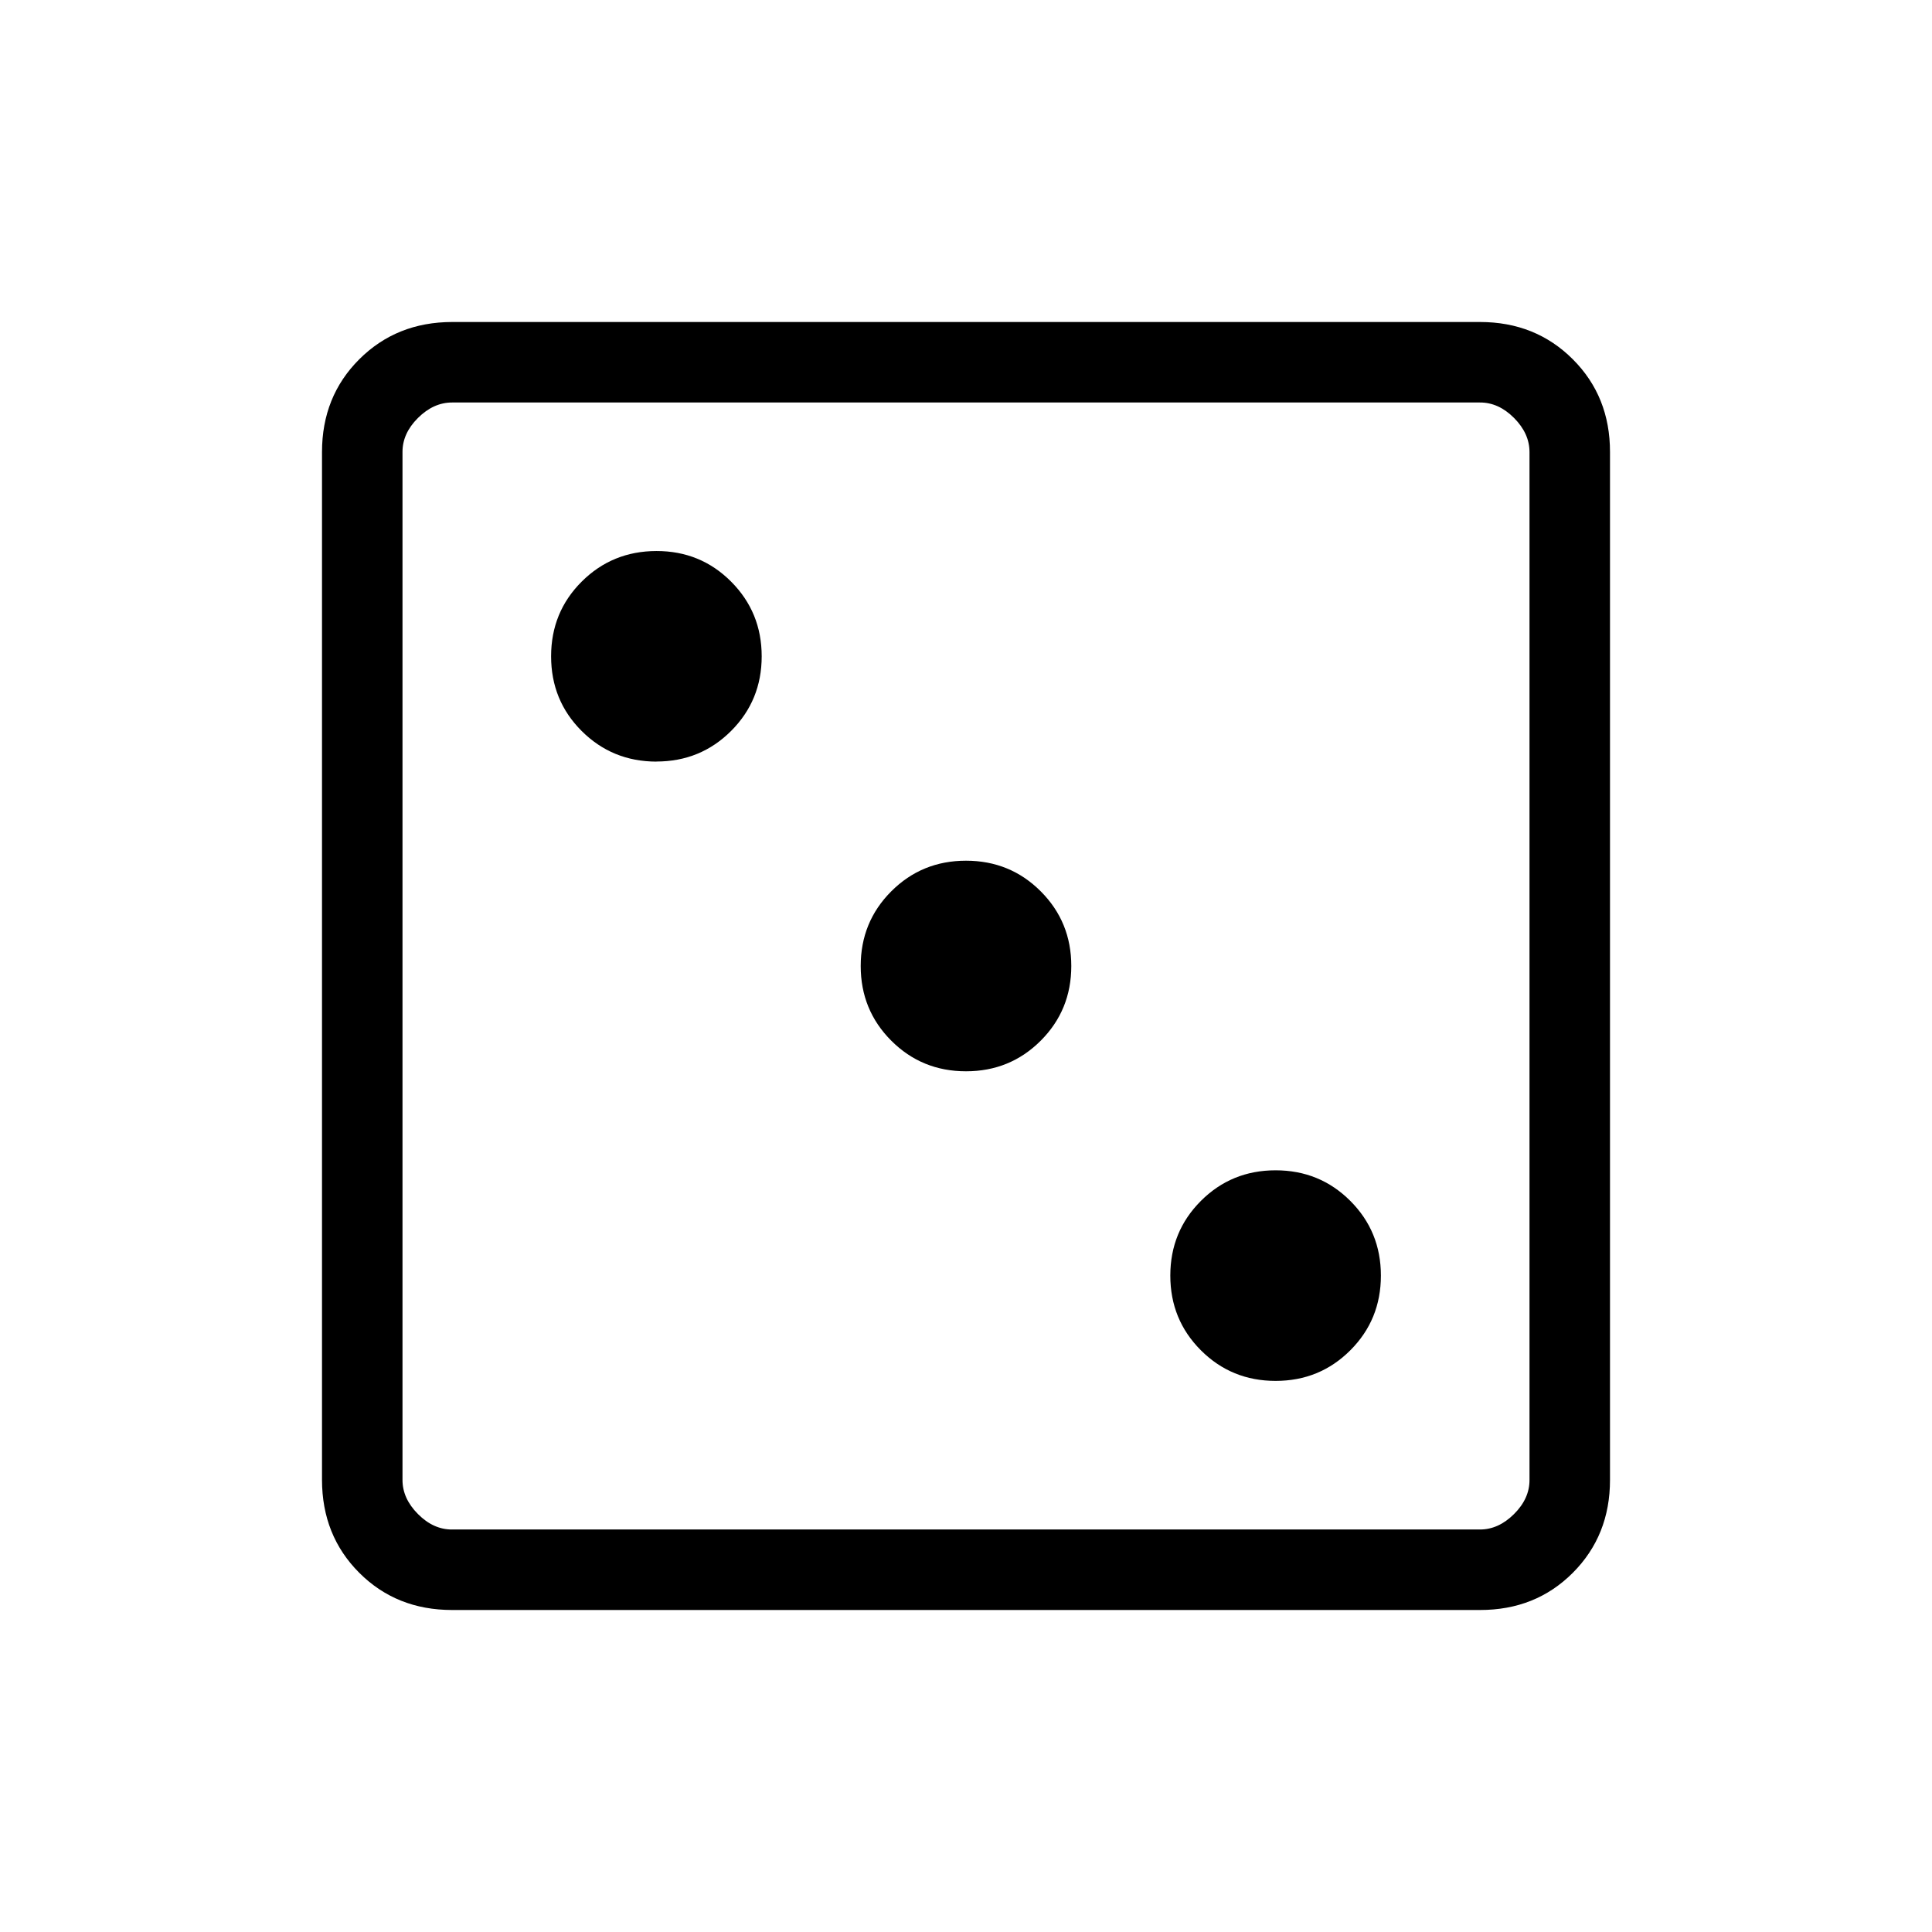 <svg xmlns="http://www.w3.org/2000/svg" width="3em" height="3em" viewBox="0 0 24 24"><path fill="currentColor" d="M15.846 17.154q.548 0 .928-.38t.38-.928t-.38-.928t-.928-.38t-.928.38t-.38.928t.38.928t.928.38M12 13.308q.548 0 .928-.38t.38-.928t-.38-.928t-.928-.38t-.928.38t-.38.928t.38.928t.928.38M8.154 9.46q.548 0 .928-.38t.38-.927t-.38-.928t-.928-.38t-.928.38t-.38.928t.38.928t.928.38M5.616 20q-.691 0-1.153-.462T4 18.384V5.616q0-.691.463-1.153T5.616 4h12.769q.69 0 1.153.463T20 5.616v12.769q0 .69-.462 1.153T18.384 20zm0-1h12.769q.23 0 .423-.192t.192-.424V5.616q0-.231-.192-.424T18.384 5H5.616q-.231 0-.424.192T5 5.616v12.769q0 .23.192.423t.423.192M5 5v14z"/></svg>